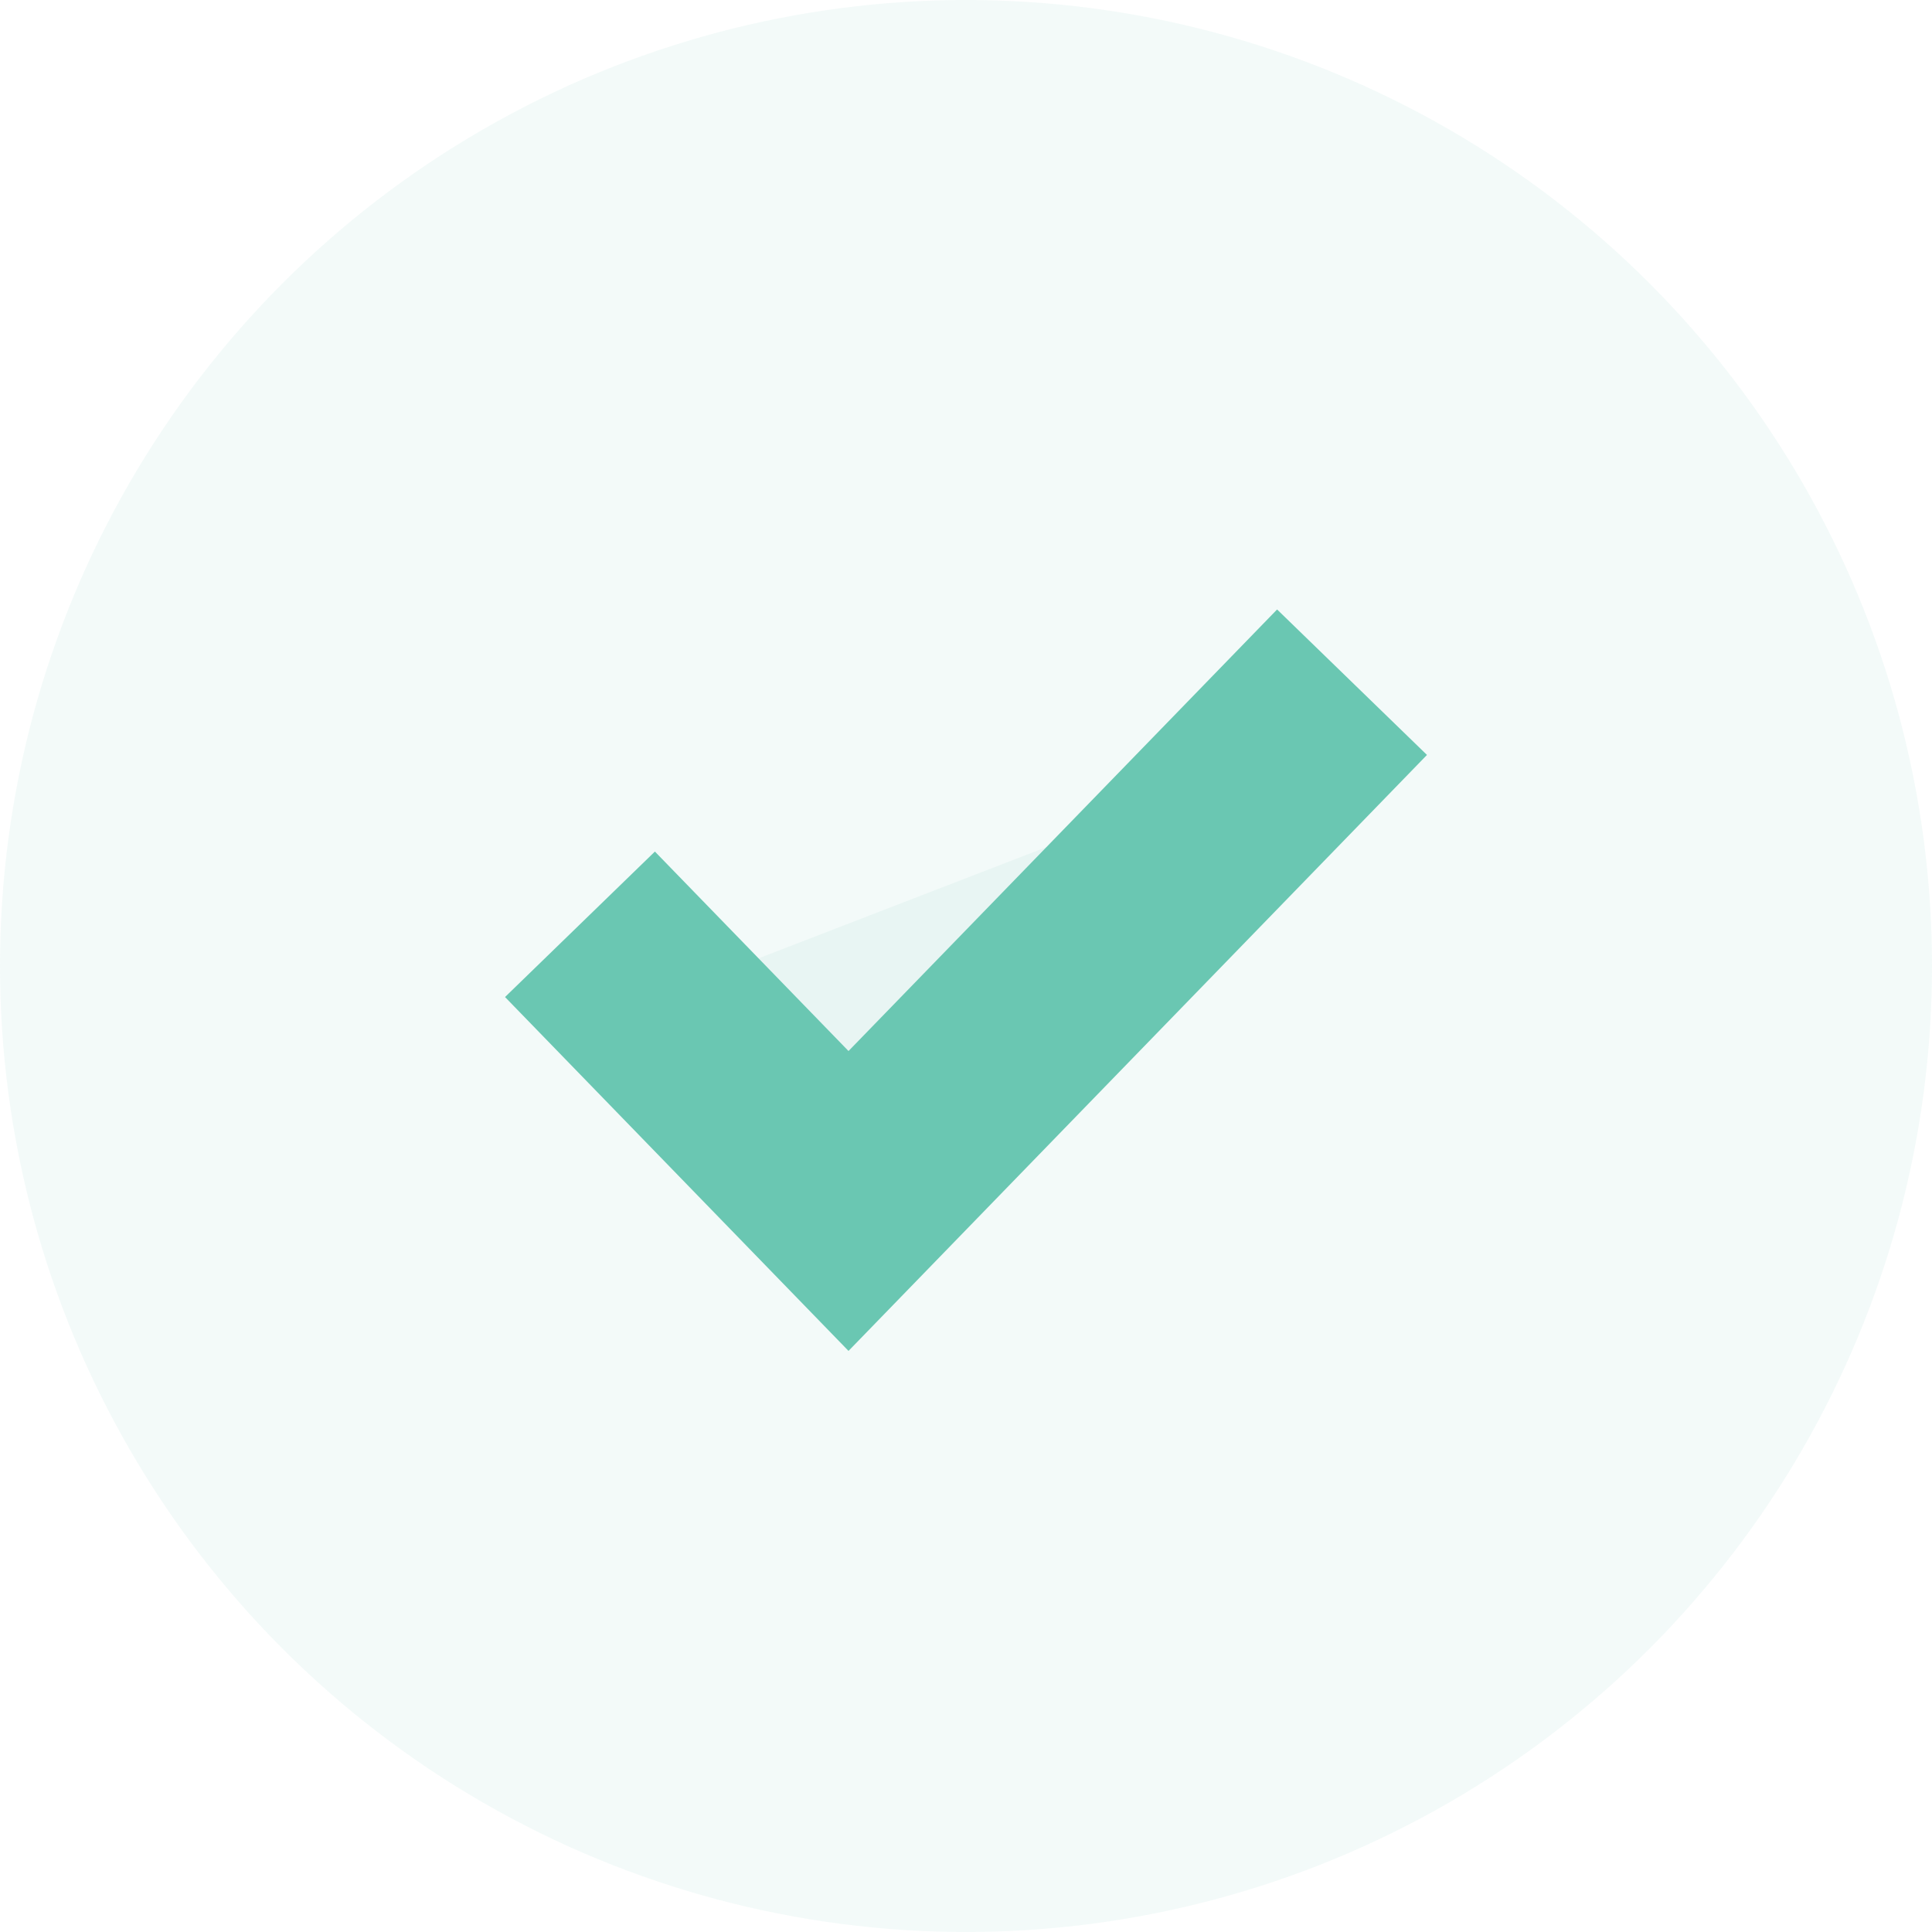 <svg width="74" height="74" viewBox="0 0 74 74" fill="none" xmlns="http://www.w3.org/2000/svg">
<circle cx="37" cy="37" r="37" fill="#6AC7B2" fill-opacity="0.08"/>
<path d="M49 29L32.5 46L25 38.273" fill="#6AC7B2" fill-opacity="0.08"/>
<path d="M49 29L32.5 46L25 38.273" stroke="#6AC7B2" stroke-width="8" stroke-linecap="square"/>
</svg>
